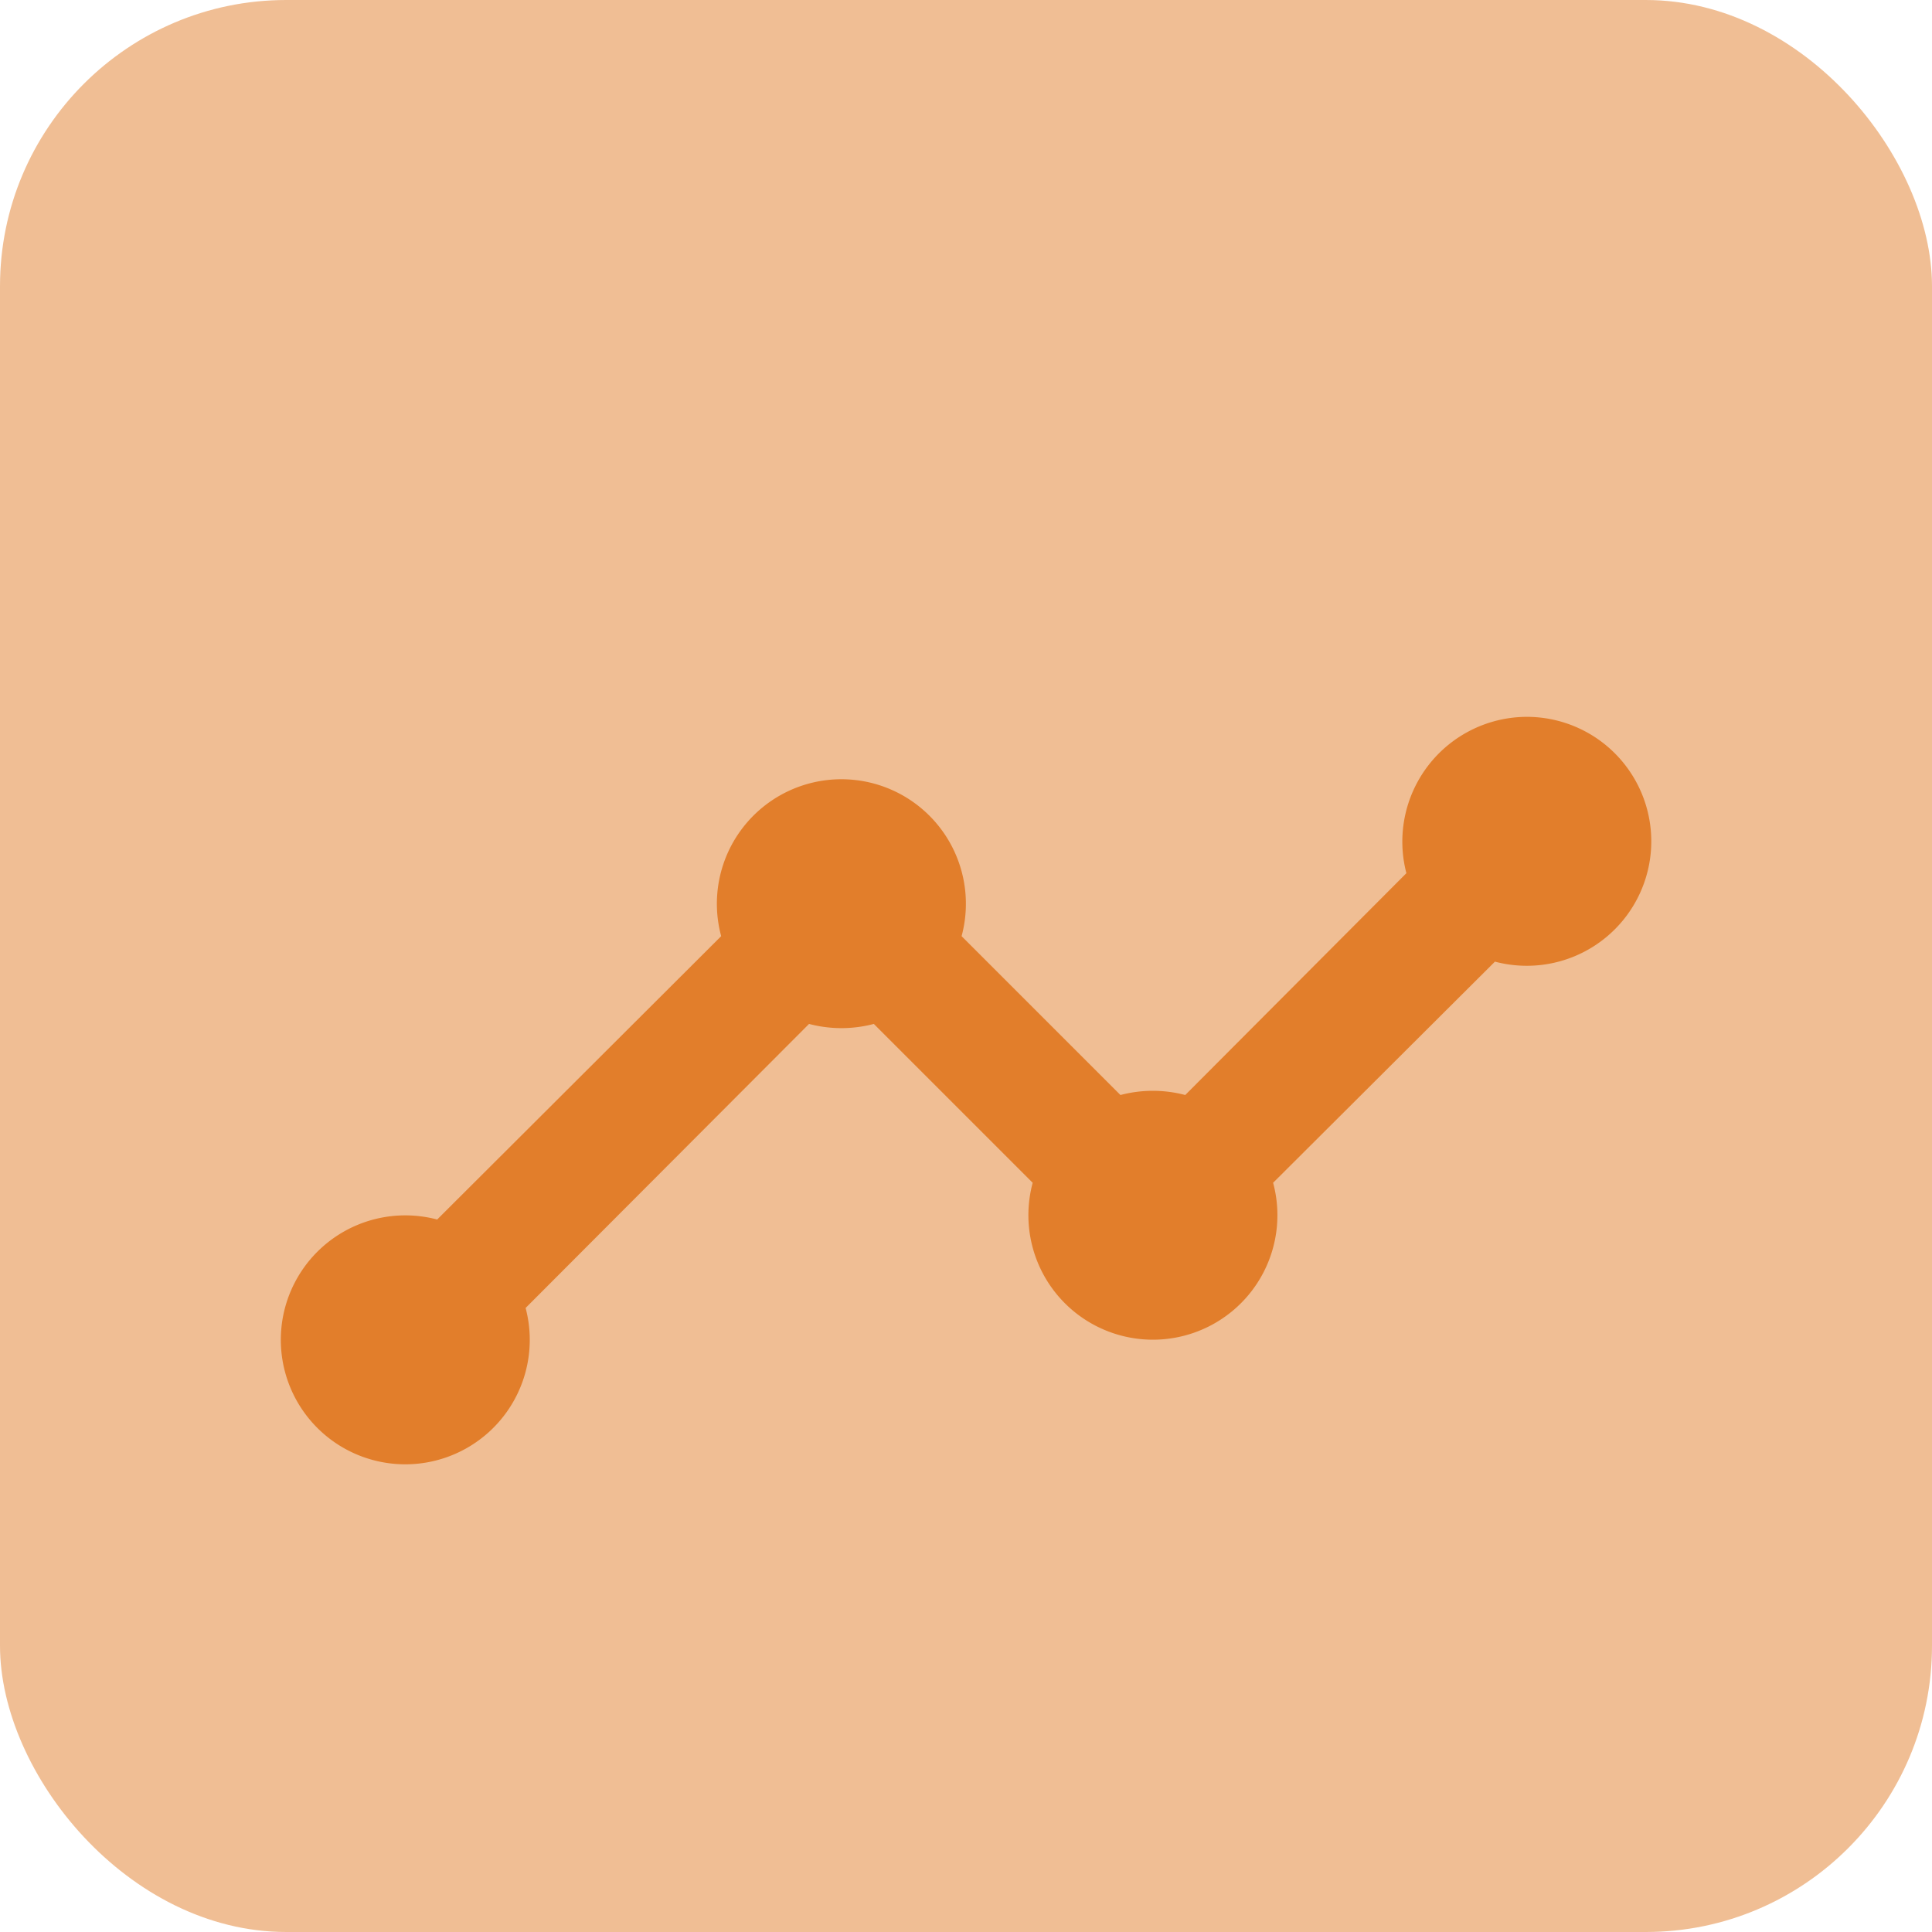 <svg xmlns="http://www.w3.org/2000/svg" width="54" height="54" viewBox="0 0 54 54">
  <g id="Group_18338" data-name="Group 18338" transform="translate(-12 -14)">
    <rect id="Rectangle_9285" data-name="Rectangle 9285" width="54" height="54" rx="8" transform="translate(12 14)" fill="#e27e2b" opacity="0.5"/>
    <g id="insights_black_24dp" transform="translate(18.039 20.039)">
      <g id="Group_18335" data-name="Group 18335" transform="translate(0.293 0.293)">
        <rect id="Rectangle_9284" data-name="Rectangle 9284" width="42" height="42" transform="translate(-0.332 -0.332)" fill="none"/>
      </g>
      <g id="Group_18337" data-name="Group 18337" transform="translate(1.81 13.997)">
        <g id="Group_18336" data-name="Group 18336">
          <path id="Path_33725" data-name="Path 33725" d="M35.82,8a3.488,3.488,0,0,0-3.36,4.37l-6.181,6.2a3.546,3.546,0,0,0-1.811,0l-4.44-4.44a3.48,3.48,0,1,0-6.72,0L5.37,22.05a3.479,3.479,0,1,0,2.472,2.472l7.922-7.939a3.546,3.546,0,0,0,1.811,0l4.44,4.44a3.48,3.48,0,1,0,6.72,0l6.2-6.181A3.479,3.479,0,1,0,35.82,8Z" transform="translate(-1 -8)" fill="#e27e2b"/>
        </g>
      </g>
    </g>
  </g>
</svg>
